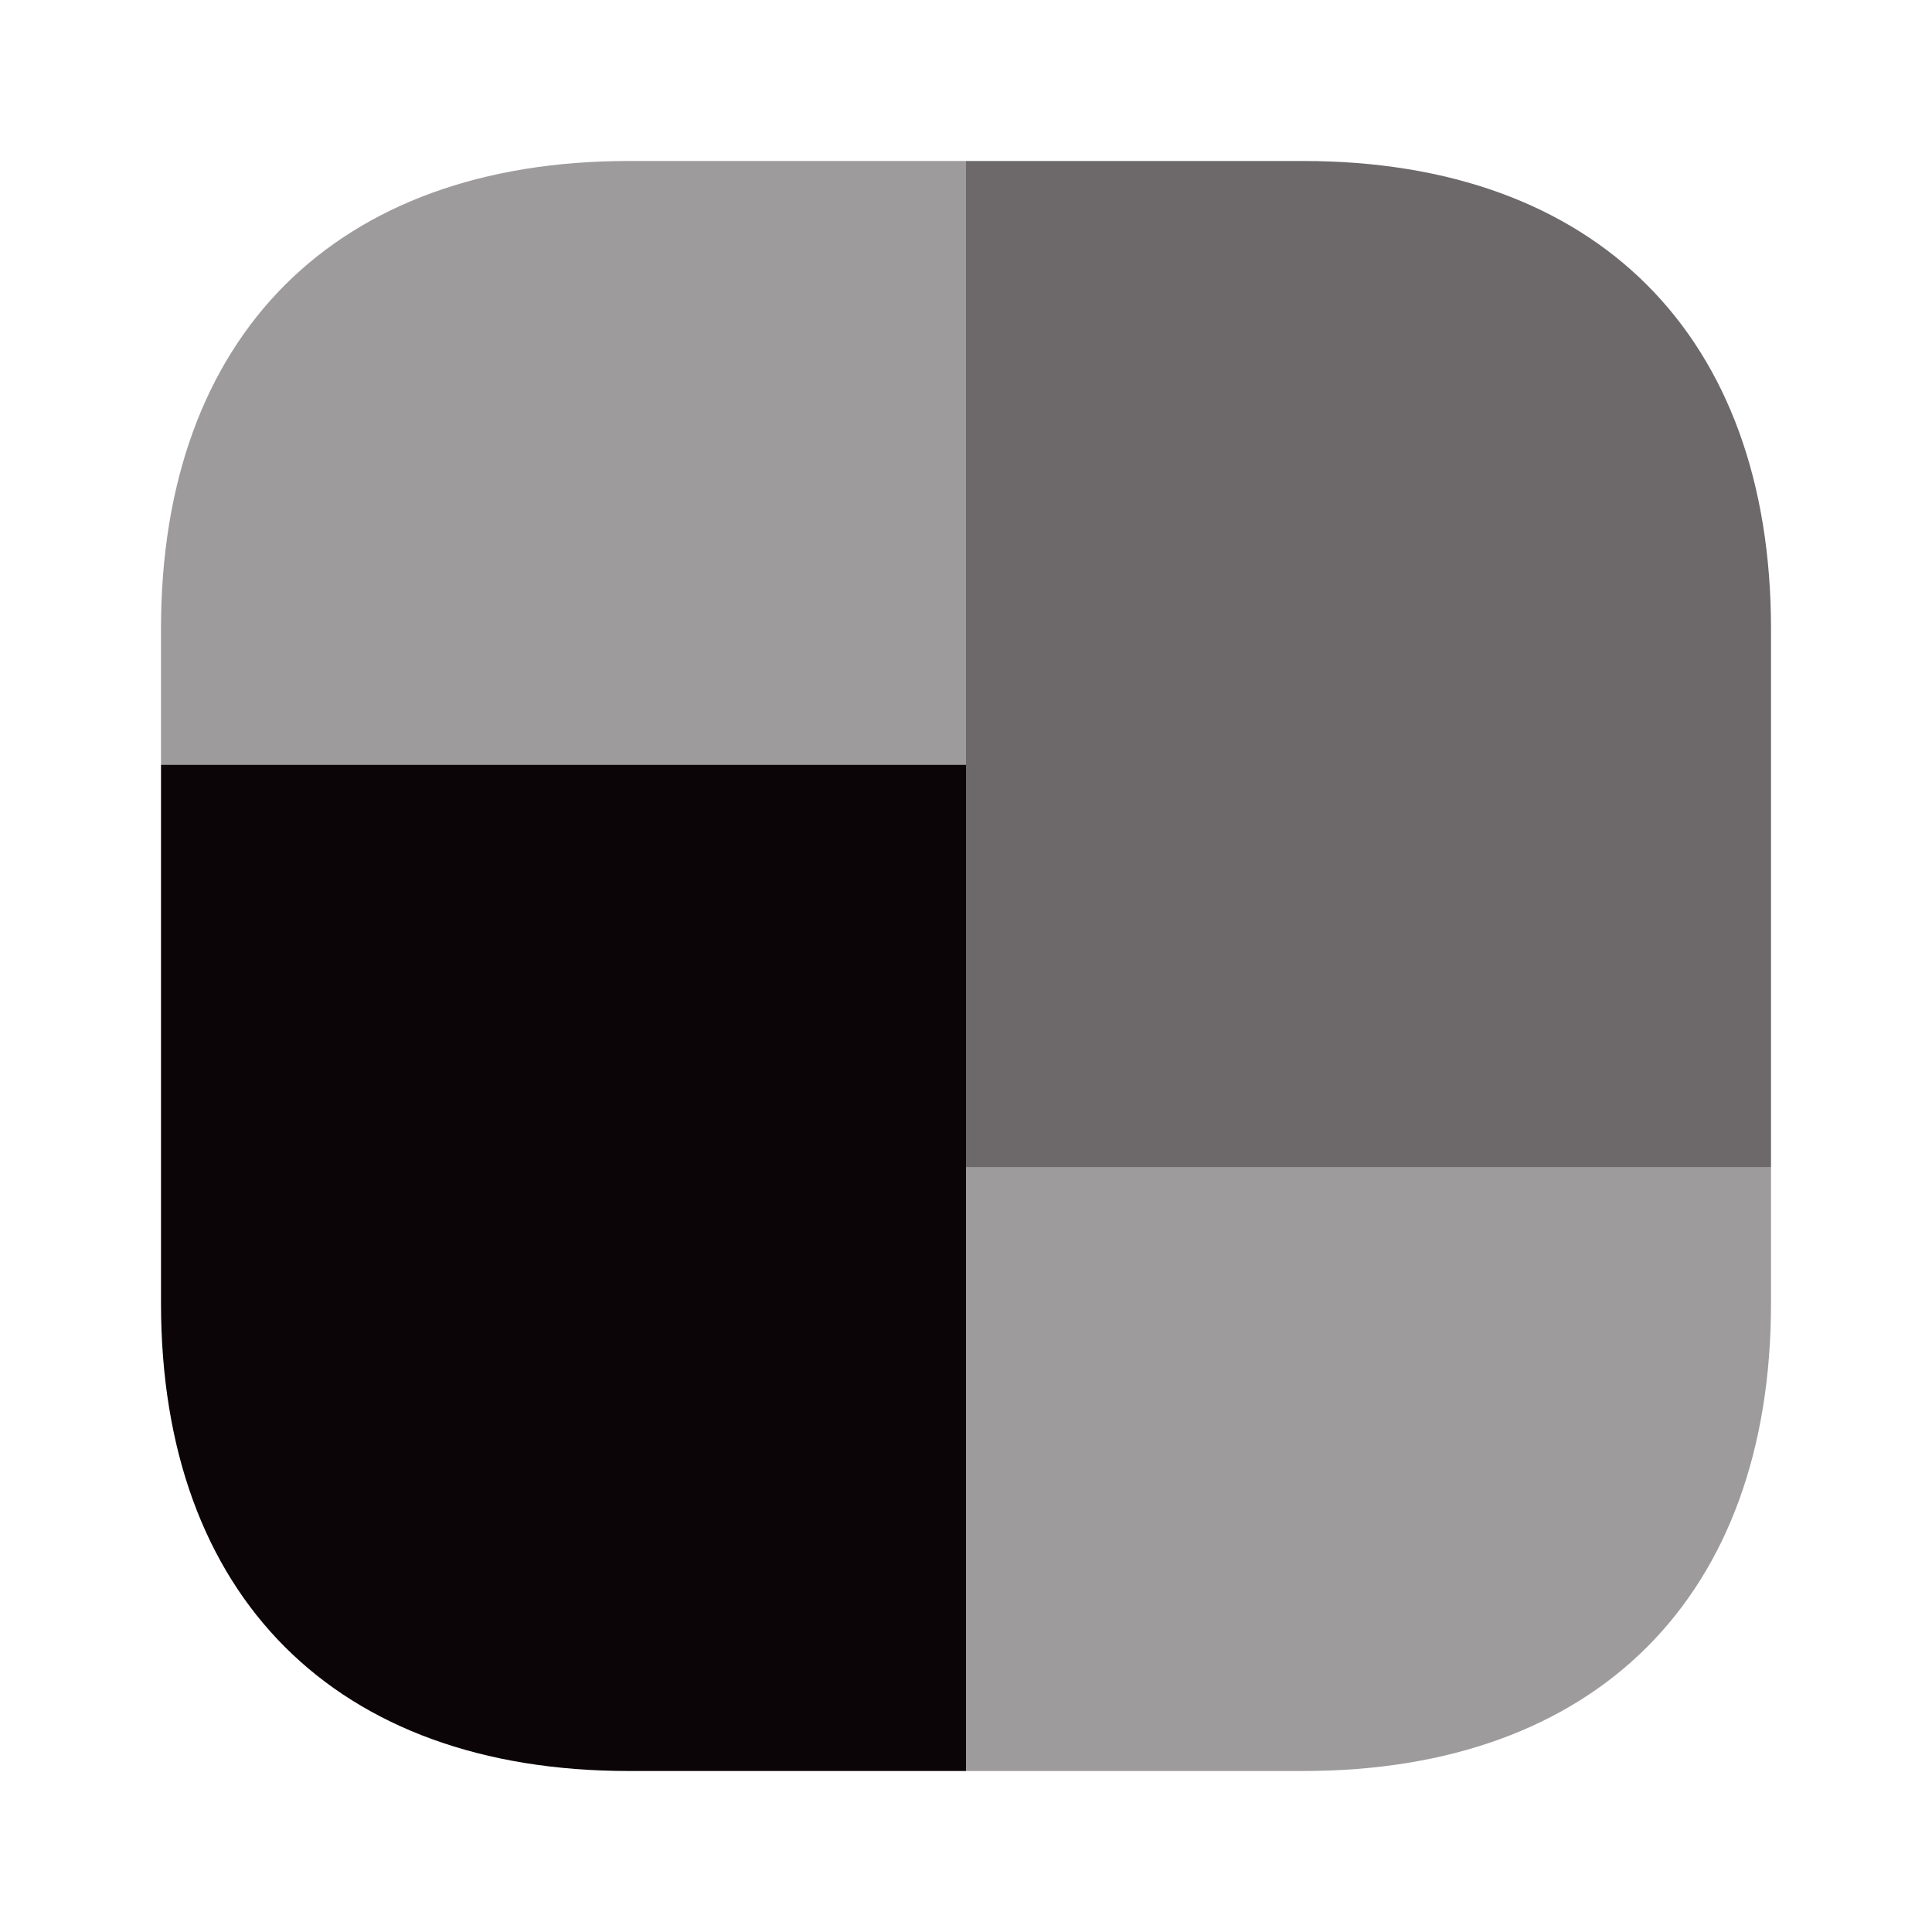 <svg width="24" height="24" viewBox="0 0 24 24" fill="none" xmlns="http://www.w3.org/2000/svg">
<path opacity="0.6" d="M22 7.81V14.5H12V2H16.19C19.83 2 22 4.17 22 7.81Z" fill="#0C0507"/>
<path d="M12 9.5V22H7.81C4.17 22 2 19.83 2 16.19V9.5H12Z" fill="#0C0507"/>
<path opacity="0.4" d="M12 2V9.5H2V7.81C2 4.17 4.17 2 7.81 2H12Z" fill="#0C0507"/>
<path opacity="0.4" d="M22 14.5V16.19C22 19.83 19.83 22 16.19 22H12V14.5H22Z" fill="#0C0507"/>
</svg>
